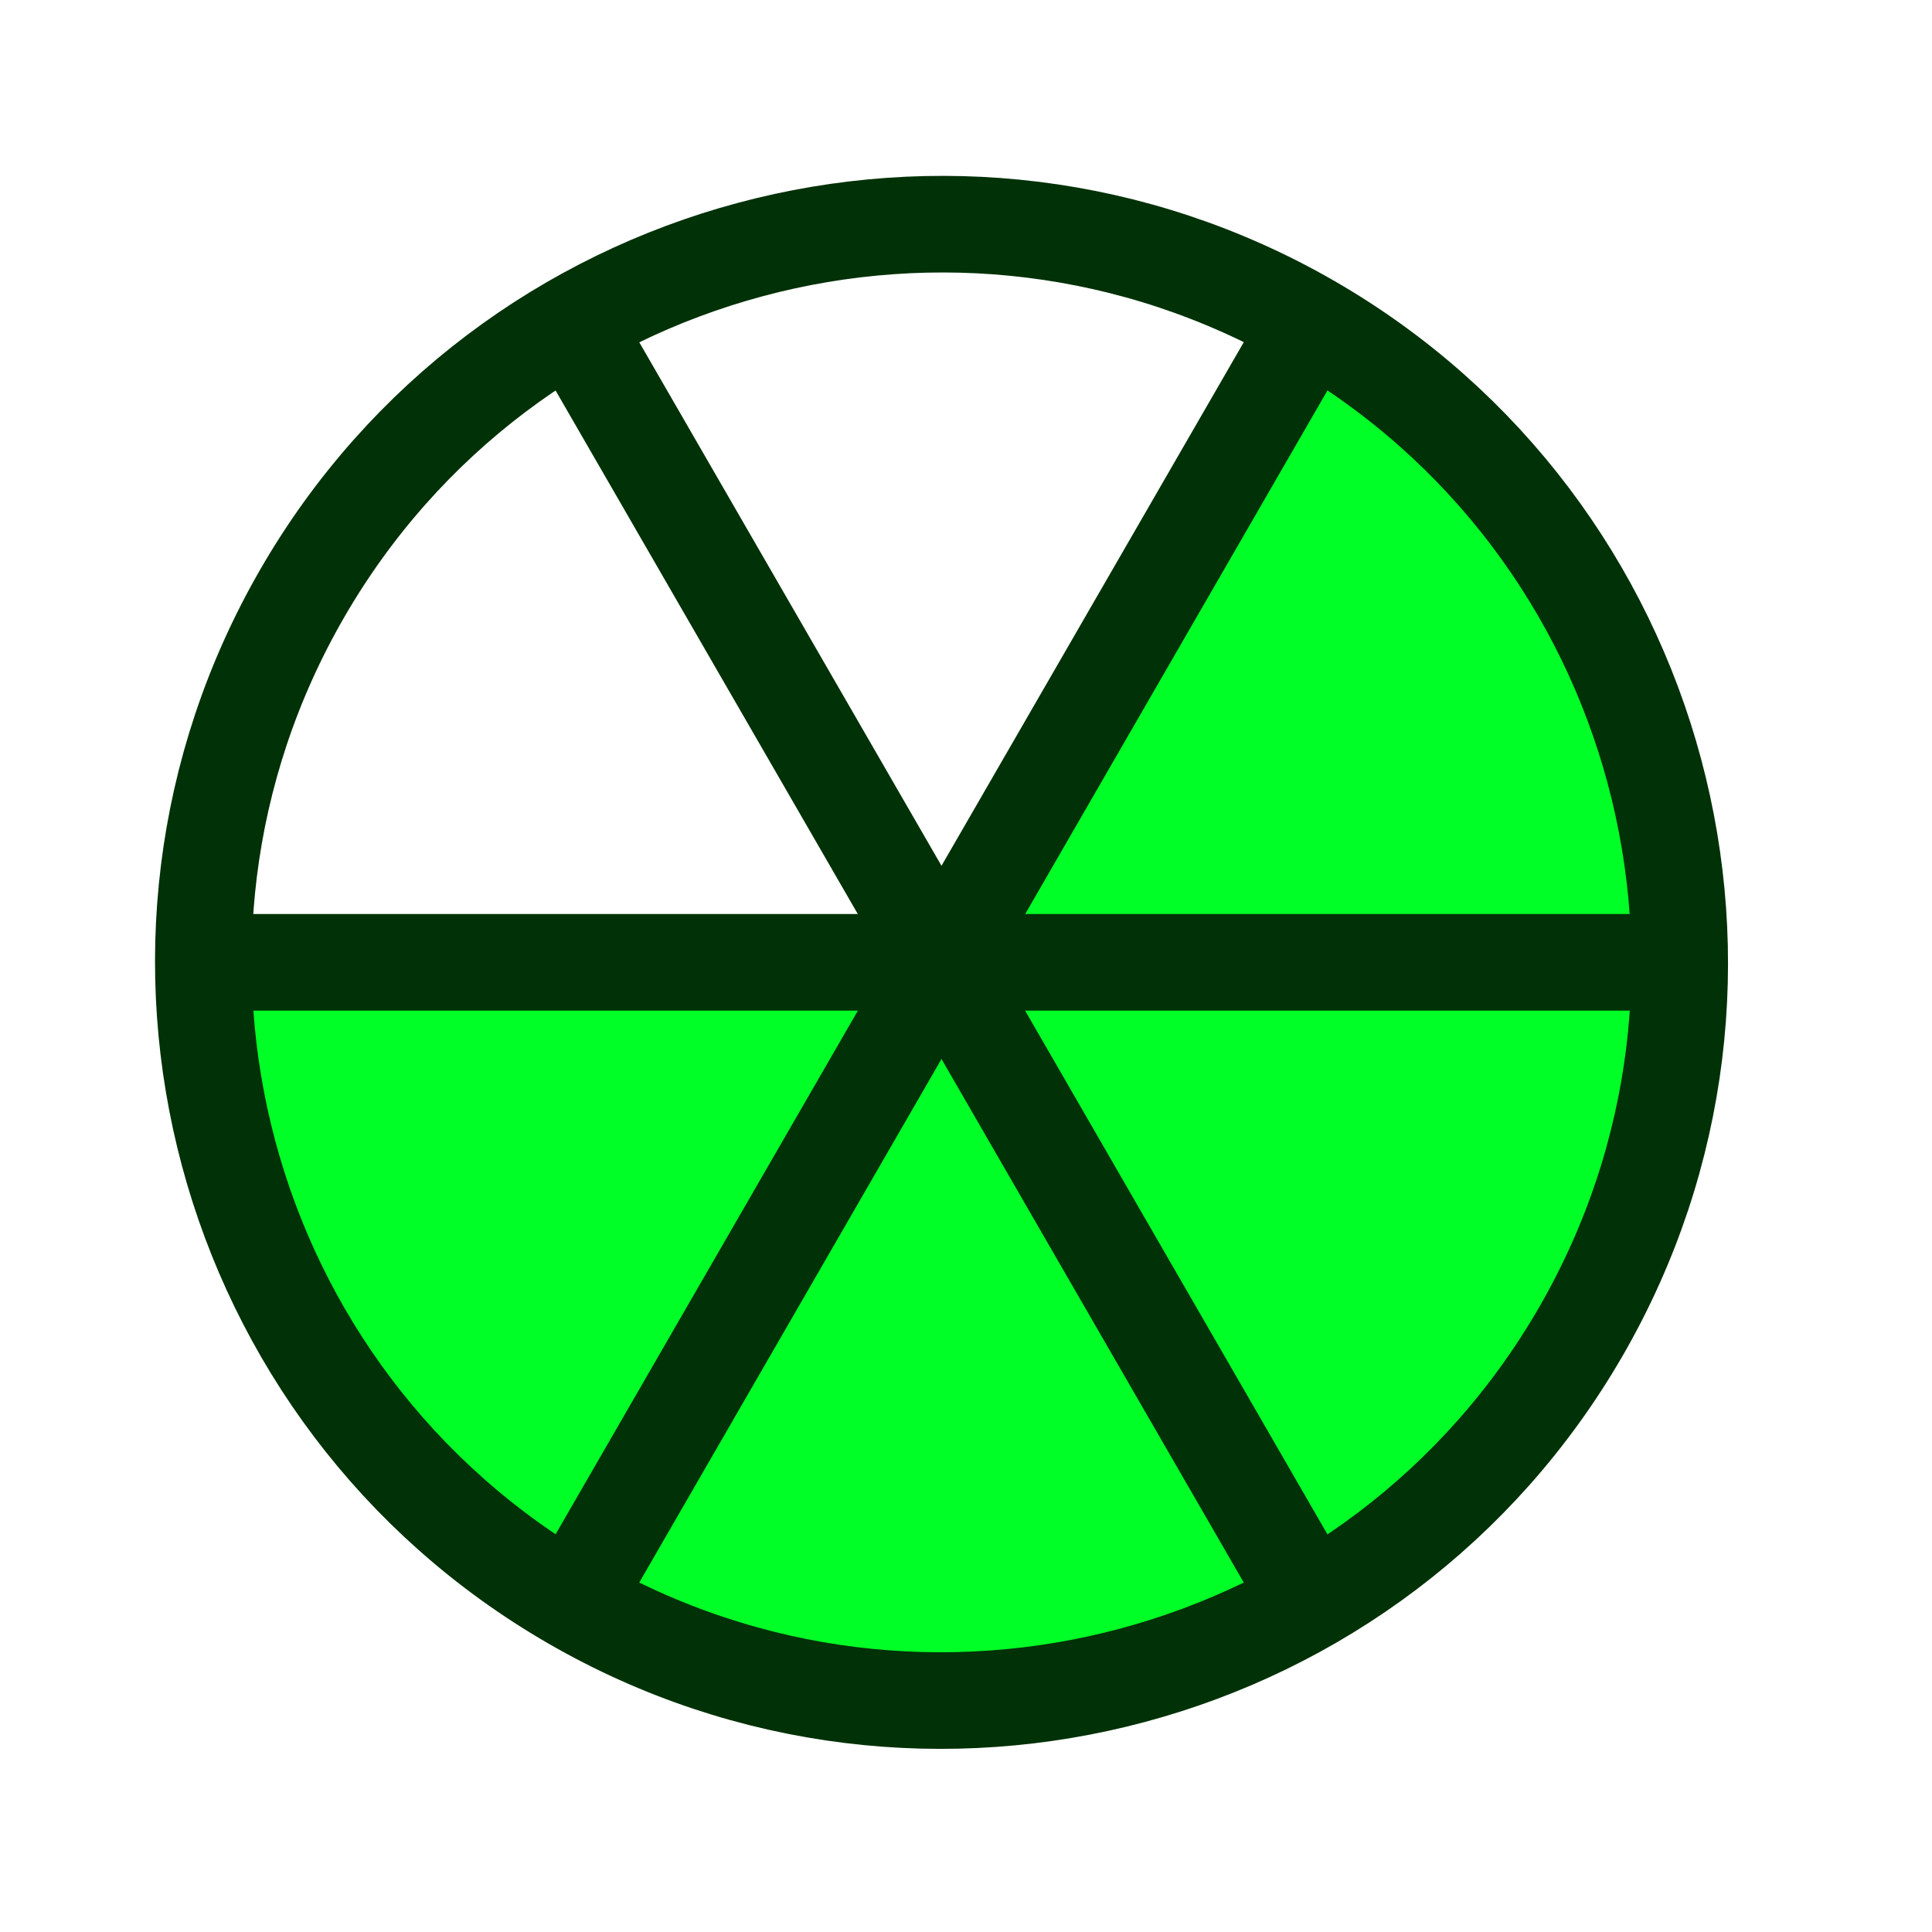 <?xml version="1.0" encoding="UTF-8" standalone="no"?><!DOCTYPE svg PUBLIC "-//W3C//DTD SVG 1.1//EN" "http://www.w3.org/Graphics/SVG/1.1/DTD/svg11.dtd"><svg width="100%" height="100%" viewBox="0 0 11 11" version="1.1" xmlns="http://www.w3.org/2000/svg" xmlns:xlink="http://www.w3.org/1999/xlink" xml:space="preserve" xmlns:serif="http://www.serif.com/" style="fill-rule:evenodd;clip-rule:evenodd;stroke-miterlimit:3;"><rect id="clock6_4" x="0.081" y="0.199" width="10.56" height="10.56" style="fill:none;"/><path d="M1.249,5.495l4.119,-0l2.059,-3.617c1.275,0.746 2.06,2.125 2.06,3.617c-0,2.305 -1.846,4.176 -4.119,4.176c-2.275,0 -4.119,-1.87 -4.119,-4.176Z" style="fill:#00ff26;"/><g><g><path d="M7.462,1.839c2.009,1.16 2.698,3.733 1.539,5.742c-1.16,2.009 -3.733,2.698 -5.742,1.538c-2.009,-1.16 -2.698,-3.732 -1.538,-5.741c1.16,-2.009 3.732,-2.698 5.741,-1.539Z" style="fill:none;stroke:#003107;stroke-width:0.55px;"/></g><g><path d="M7.42,1.912l-4.119,7.135" style="fill:none;stroke:#003107;stroke-width:0.55px;"/></g><g><path d="M9.48,5.479l-8.239,0" style="fill:none;stroke:#003107;stroke-width:0.55px;"/></g><g><path d="M3.301,1.912l4.119,7.135" style="fill:none;stroke:#003107;stroke-width:0.55px;"/></g></g></svg>